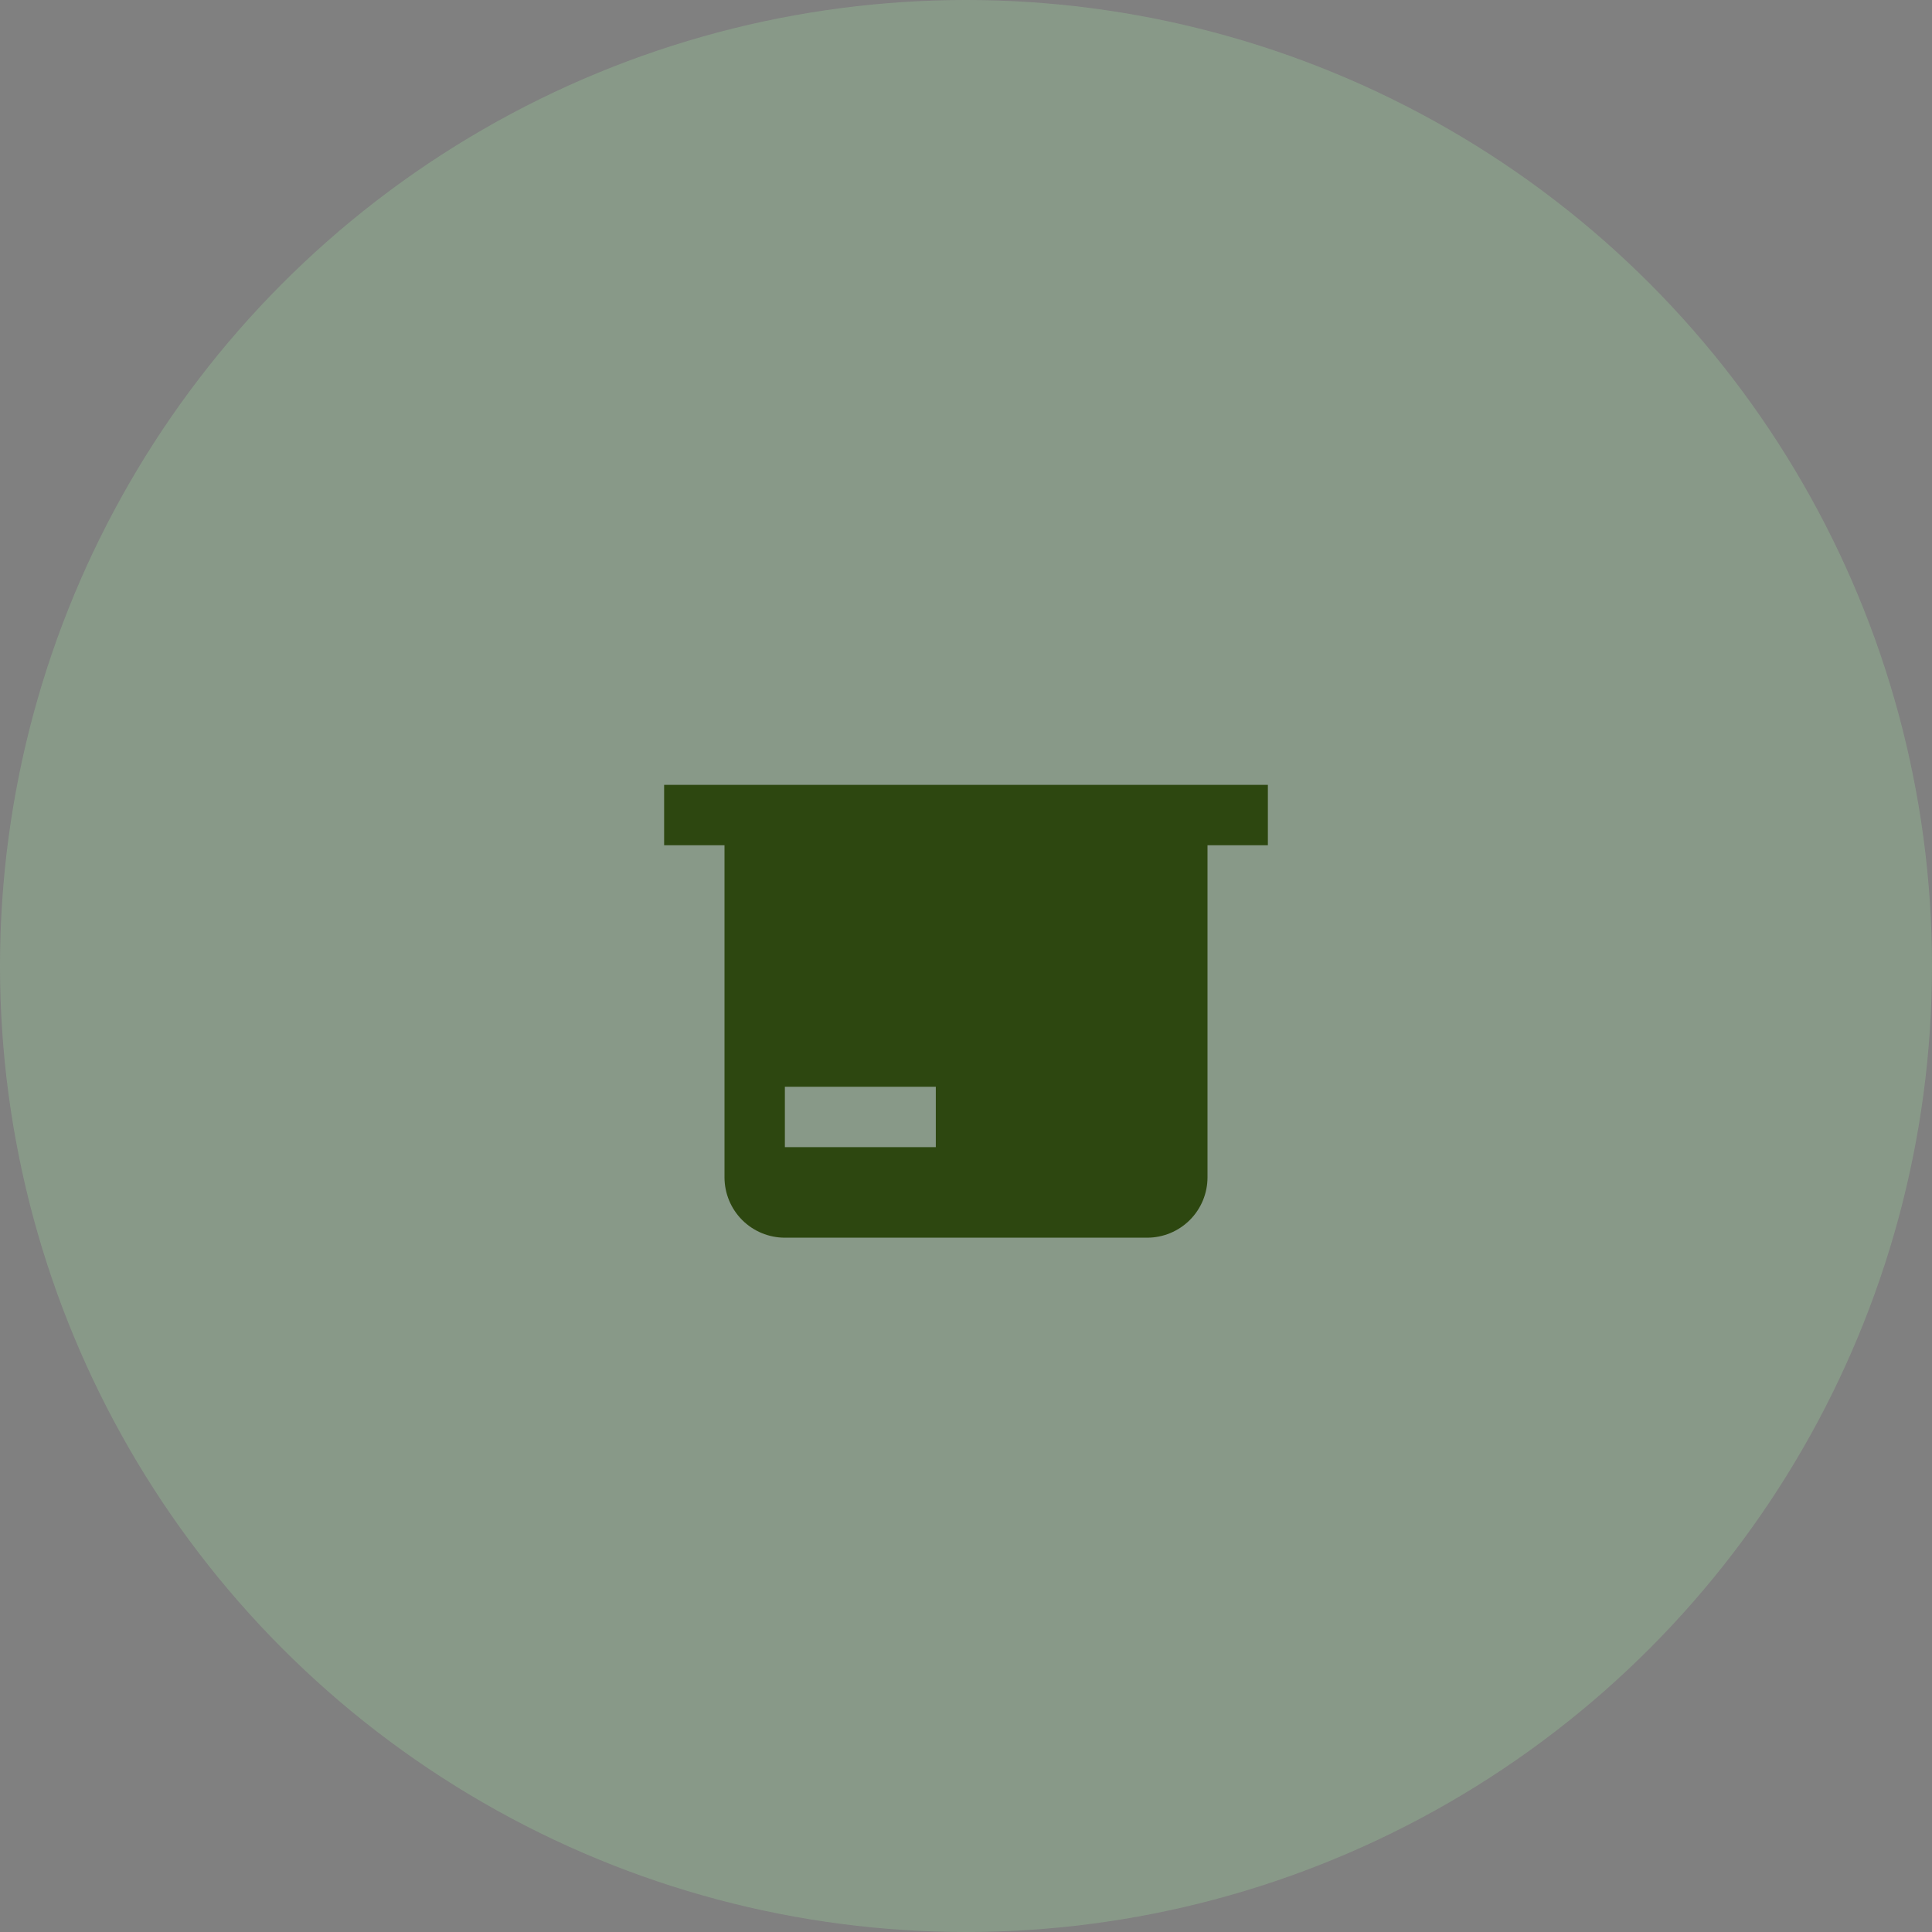 <?xml version="1.0" encoding="UTF-8" standalone="no"?><svg width="80" height="80" viewBox="0 0 80 80" fill="none" xmlns="http://www.w3.org/2000/svg">
<rect x="0" y="0" width="80" height="80" fill="#808080" stroke="none"/>
<circle cx="40" cy="40" r="40" fill="#ACFFAD" fill-opacity="0.2"/>
<path d="M27.5 32.5V35H30V48.75C30 49.413 30.263 50.049 30.732 50.518C31.201 50.987 31.837 51.25 32.5 51.25H47.5C48.163 51.25 48.799 50.987 49.268 50.518C49.737 50.049 50 49.413 50 48.75V35H52.5V32.5H27.5ZM38.75 47.5H32.5V45H38.75V47.5Z" fill="#2D4710"/>
</svg>

